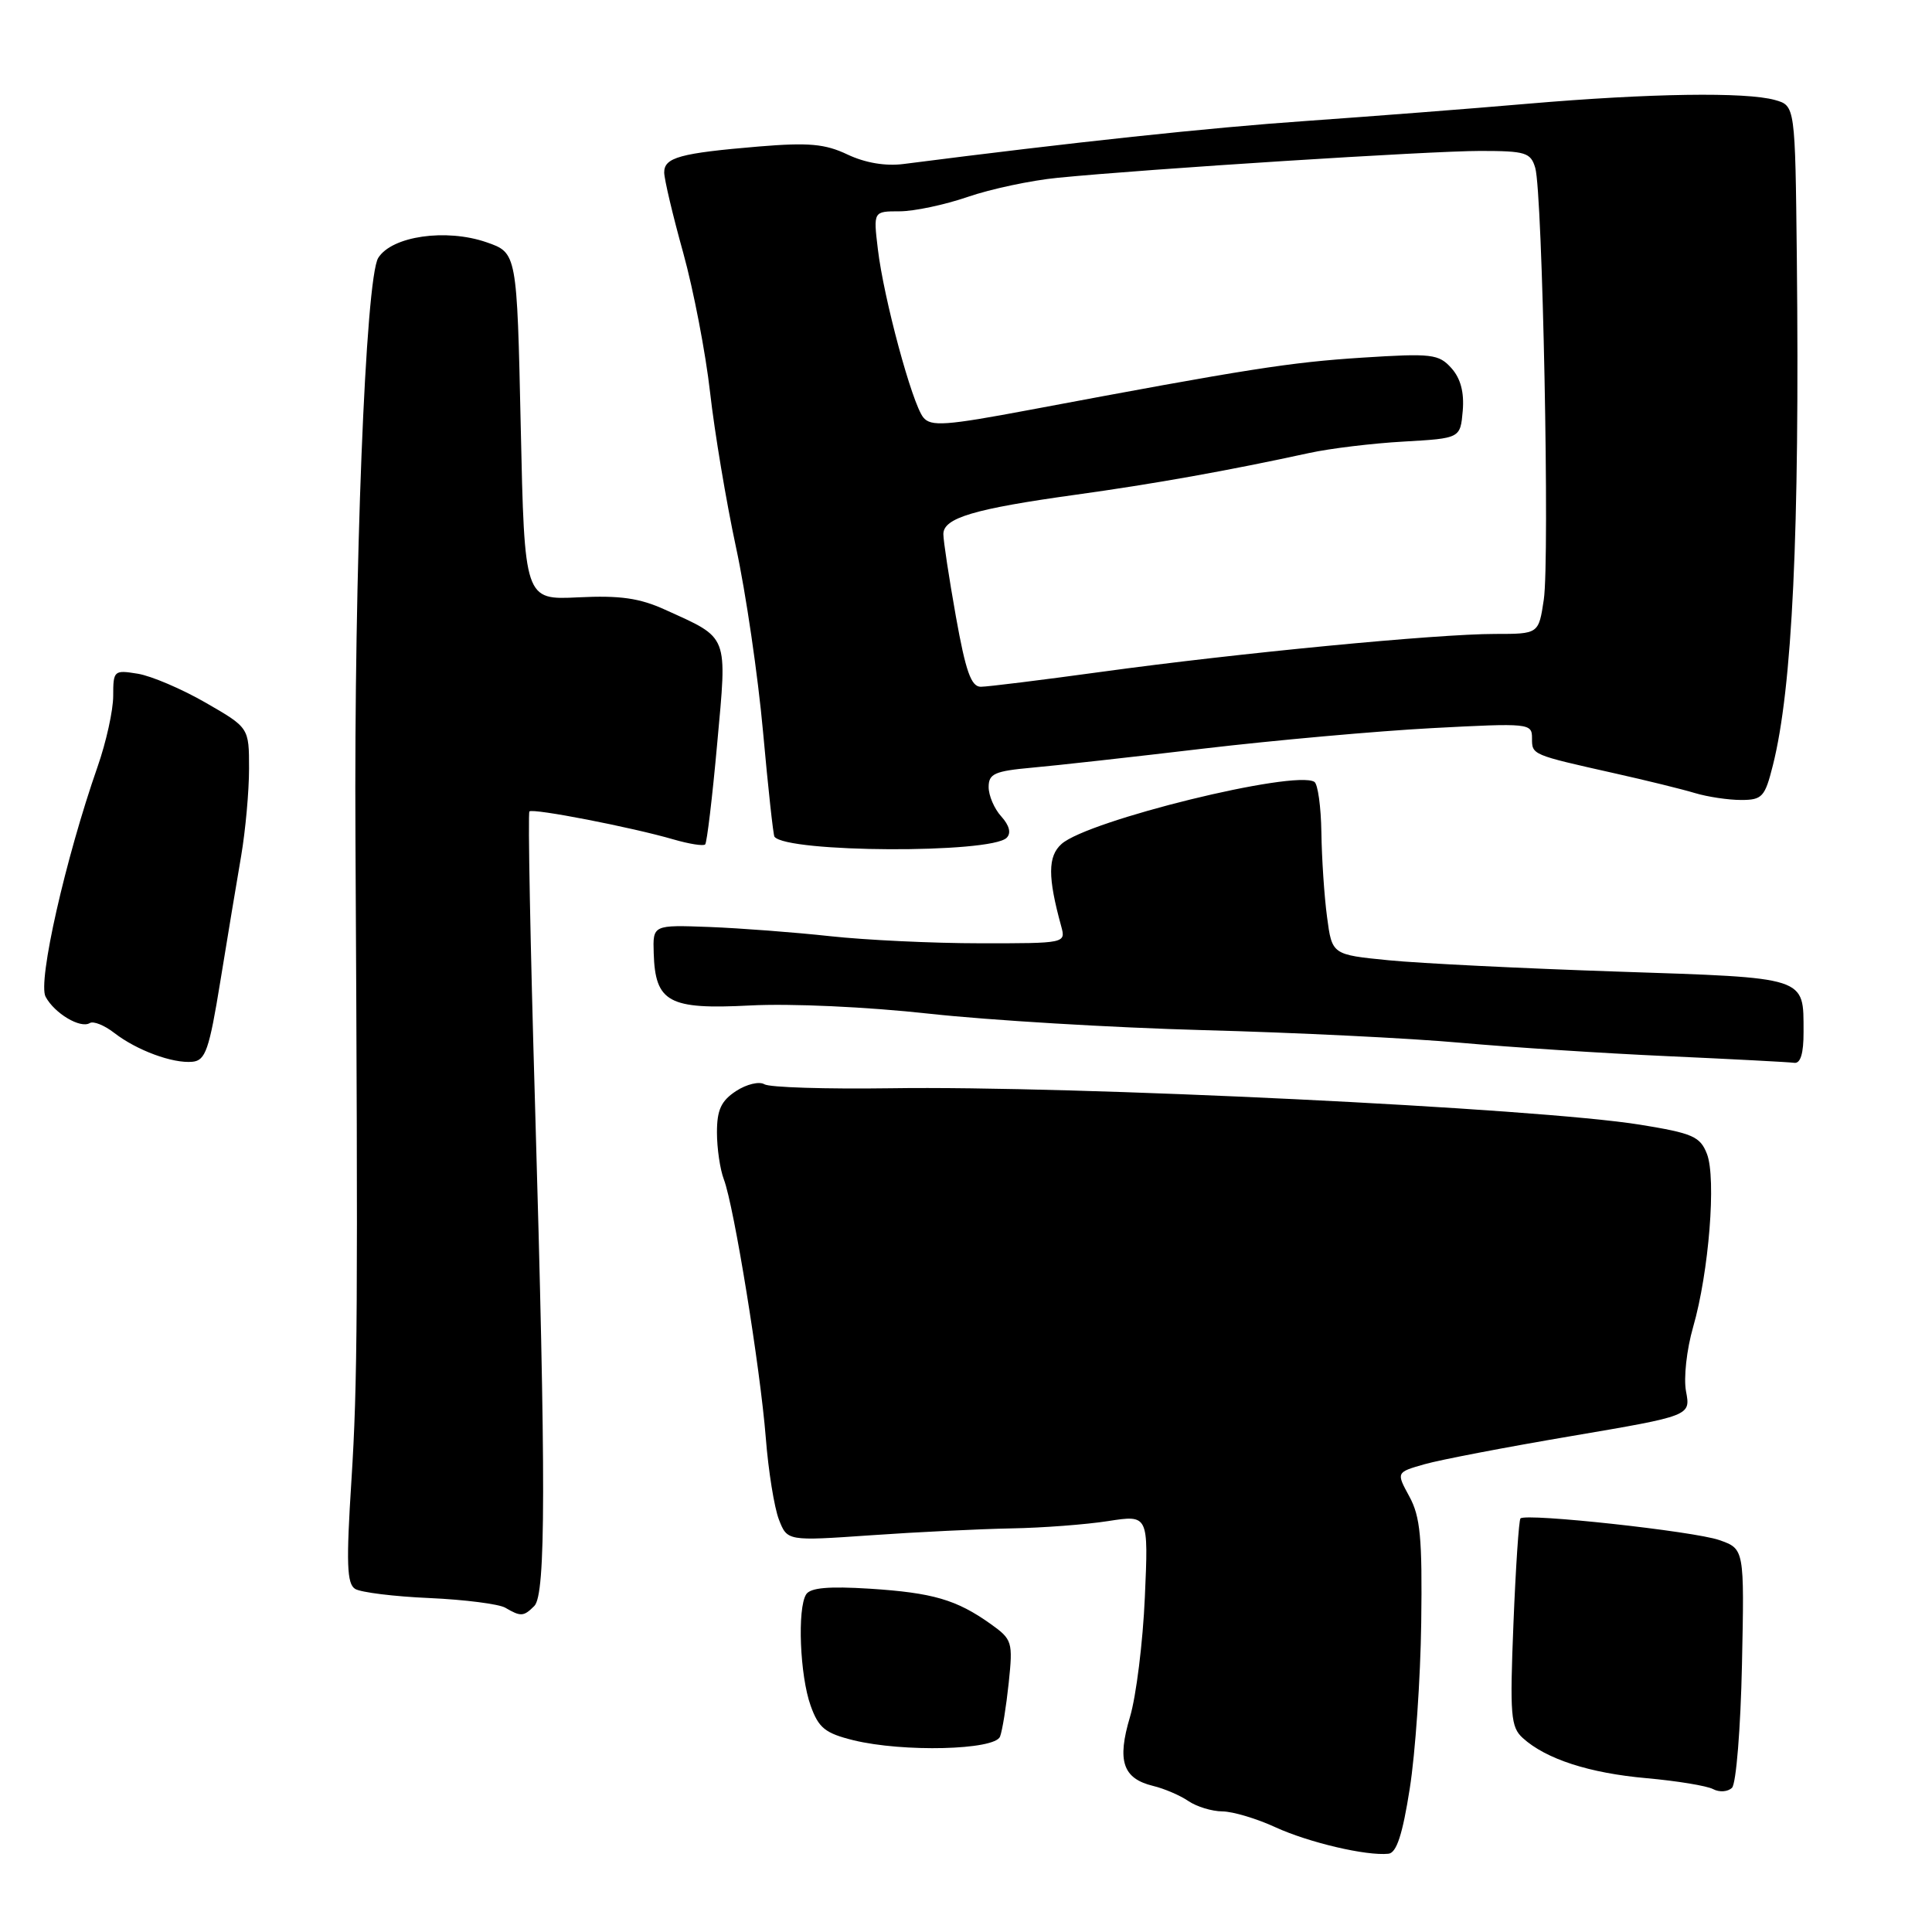 <?xml version="1.0" encoding="UTF-8" standalone="no"?>
<!DOCTYPE svg PUBLIC "-//W3C//DTD SVG 1.1//EN" "http://www.w3.org/Graphics/SVG/1.1/DTD/svg11.dtd" >
<svg xmlns="http://www.w3.org/2000/svg" xmlns:xlink="http://www.w3.org/1999/xlink" version="1.1" viewBox="0 0 256 256">
 <g >
 <path fill="currentColor"
d=" M 186.80 236.99 C 187.54 232.32 188.22 222.43 188.32 215.00 C 188.47 203.79 188.20 200.96 186.75 198.30 C 185.00 195.09 185.00 195.09 188.75 194.02 C 190.81 193.43 199.59 191.75 208.26 190.28 C 224.02 187.60 224.02 187.60 223.41 184.38 C 223.07 182.59 223.49 178.82 224.35 175.83 C 226.44 168.59 227.43 156.13 226.18 152.90 C 225.28 150.59 224.29 150.16 217.33 149.03 C 203.76 146.83 142.11 143.83 118.00 144.20 C 109.47 144.32 101.95 144.09 101.28 143.67 C 100.61 143.26 98.92 143.66 97.53 144.57 C 95.55 145.87 95.00 147.07 95.00 150.05 C 95.00 152.15 95.41 154.96 95.92 156.29 C 97.26 159.81 100.73 181.21 101.47 190.50 C 101.81 194.90 102.60 199.78 103.21 201.35 C 104.32 204.20 104.32 204.20 115.41 203.43 C 121.51 203.00 129.88 202.60 134.00 202.52 C 138.12 202.45 143.90 202.01 146.84 201.55 C 152.18 200.72 152.18 200.72 151.70 211.61 C 151.44 217.60 150.55 224.75 149.73 227.50 C 147.99 233.33 148.77 235.66 152.78 236.64 C 154.28 237.00 156.39 237.91 157.47 238.65 C 158.56 239.39 160.58 240.01 161.97 240.02 C 163.36 240.03 166.53 240.98 169.00 242.12 C 173.41 244.14 181.04 245.94 183.98 245.63 C 185.05 245.52 185.85 243.07 186.80 236.99 Z  M 230.82 220.57 C 231.14 205.24 231.14 205.24 227.82 204.07 C 224.50 202.90 202.20 200.47 201.47 201.20 C 201.26 201.41 200.84 207.68 200.54 215.13 C 200.05 227.30 200.18 228.85 201.78 230.30 C 204.86 233.09 210.60 234.95 218.19 235.62 C 222.21 235.98 226.18 236.63 227.00 237.07 C 227.83 237.51 228.95 237.43 229.50 236.89 C 230.05 236.35 230.64 229.01 230.82 220.57 Z  M 132.51 230.11 C 132.82 229.31 133.33 226.11 133.66 222.99 C 134.23 217.54 134.13 217.23 131.26 215.18 C 126.73 211.96 123.61 211.05 115.24 210.51 C 109.80 210.17 107.38 210.38 106.82 211.26 C 105.63 213.13 105.99 222.04 107.41 226.00 C 108.47 228.97 109.33 229.66 113.08 230.59 C 119.66 232.20 131.82 231.90 132.51 230.11 Z  M 70.80 212.80 C 72.33 211.27 72.35 196.28 70.89 146.20 C 70.27 125.14 69.94 107.73 70.15 107.52 C 70.60 107.07 83.73 109.62 89.25 111.23 C 91.32 111.83 93.20 112.13 93.44 111.89 C 93.67 111.66 94.39 105.65 95.03 98.54 C 96.36 83.91 96.65 84.66 88.13 80.79 C 84.75 79.25 82.16 78.88 76.63 79.15 C 69.50 79.50 69.50 79.50 69.00 56.50 C 68.50 33.50 68.50 33.50 64.46 32.10 C 59.10 30.25 51.93 31.28 50.12 34.17 C 48.43 36.88 46.90 75.63 47.10 111.00 C 47.44 173.62 47.38 183.28 46.57 196.10 C 45.86 207.18 45.96 209.86 47.06 210.54 C 47.81 211.00 52.24 211.55 56.91 211.75 C 61.58 211.96 66.10 212.54 66.95 213.03 C 69.01 214.24 69.39 214.21 70.80 212.80 Z  M 29.20 130.00 C 30.14 124.22 31.38 116.75 31.96 113.38 C 32.53 110.02 33.00 104.83 33.00 101.85 C 33.00 96.42 33.00 96.42 27.25 93.11 C 24.09 91.29 20.04 89.56 18.25 89.27 C 15.10 88.76 15.00 88.85 15.00 92.21 C 15.00 94.12 14.07 98.34 12.93 101.59 C 8.67 113.78 4.98 130.09 6.04 132.07 C 7.22 134.28 10.66 136.33 11.90 135.56 C 12.38 135.27 13.83 135.85 15.13 136.86 C 18.11 139.17 22.89 140.94 25.50 140.69 C 27.23 140.52 27.72 139.12 29.20 130.00 Z  M 238.98 136.75 C 238.96 129.35 239.68 129.59 214.29 128.74 C 201.75 128.32 188.12 127.65 184.00 127.24 C 176.50 126.50 176.50 126.50 175.84 121.50 C 175.47 118.75 175.14 113.71 175.09 110.31 C 175.04 106.90 174.62 103.88 174.16 103.60 C 171.54 101.98 144.17 108.70 140.66 111.83 C 138.83 113.46 138.82 116.21 140.62 122.75 C 141.23 124.99 141.17 125.00 129.87 124.99 C 123.61 124.99 114.67 124.56 110.00 124.05 C 105.33 123.54 98.12 122.99 94.00 122.83 C 86.50 122.55 86.50 122.55 86.62 126.30 C 86.82 132.82 88.61 133.79 99.39 133.23 C 104.76 132.95 114.86 133.41 123.12 134.32 C 131.03 135.19 147.40 136.17 159.50 136.50 C 171.60 136.82 186.90 137.57 193.50 138.17 C 200.10 138.76 212.47 139.57 221.00 139.95 C 229.53 140.34 237.06 140.73 237.75 140.83 C 238.58 140.94 238.99 139.58 238.98 136.75 Z  M 133.39 111.01 C 134.01 110.39 133.75 109.38 132.68 108.19 C 131.75 107.18 131.00 105.42 131.00 104.29 C 131.00 102.52 131.79 102.17 136.75 101.72 C 139.91 101.44 150.15 100.30 159.50 99.19 C 168.85 98.09 182.46 96.87 189.75 96.48 C 202.66 95.80 203.00 95.83 203.00 97.82 C 203.00 100.03 202.91 99.99 214.00 102.48 C 218.12 103.40 222.88 104.57 224.57 105.08 C 226.26 105.59 229.02 106.00 230.70 106.00 C 233.50 106.00 233.86 105.61 234.91 101.43 C 237.50 91.18 238.47 70.54 238.09 34.25 C 237.87 14.01 237.87 14.01 235.19 13.25 C 231.32 12.17 218.63 12.36 202.50 13.74 C 194.80 14.41 181.54 15.43 173.04 16.03 C 160.22 16.92 142.34 18.83 119.73 21.73 C 117.34 22.04 114.64 21.58 112.31 20.48 C 109.33 19.06 107.16 18.87 100.58 19.41 C 90.10 20.29 88.00 20.86 88.01 22.86 C 88.02 23.76 89.15 28.55 90.53 33.50 C 91.90 38.45 93.50 46.77 94.09 52.00 C 94.68 57.23 96.22 66.45 97.52 72.50 C 98.83 78.55 100.44 89.58 101.11 97.00 C 101.78 104.42 102.46 110.66 102.62 110.87 C 104.26 112.99 131.28 113.12 133.39 111.01 Z  M 126.66 81.69 C 125.75 76.57 125.00 71.66 125.00 70.77 C 125.00 68.63 129.08 67.42 142.50 65.56 C 153.03 64.10 162.69 62.37 173.50 60.02 C 176.25 59.42 181.88 58.74 186.00 58.51 C 193.50 58.08 193.50 58.08 193.82 54.44 C 194.03 51.99 193.54 50.14 192.32 48.78 C 190.64 46.91 189.73 46.80 180.50 47.39 C 170.91 48.01 165.45 48.86 136.50 54.30 C 125.28 56.41 123.34 56.54 122.34 55.31 C 120.85 53.46 117.09 39.52 116.32 33.01 C 115.72 28.00 115.72 28.00 119.20 28.00 C 121.12 28.00 125.18 27.14 128.23 26.09 C 131.29 25.04 136.64 23.90 140.14 23.56 C 152.08 22.38 189.49 20.00 196.13 20.00 C 202.15 20.00 202.83 20.21 203.43 22.25 C 204.40 25.54 205.36 74.13 204.56 79.46 C 203.88 84.00 203.88 84.00 198.10 84.00 C 190.40 84.00 163.95 86.55 146.04 89.01 C 138.09 90.10 130.85 91.00 129.96 91.00 C 128.68 91.00 127.96 88.95 126.66 81.69 Z "/>
</g>
</svg>